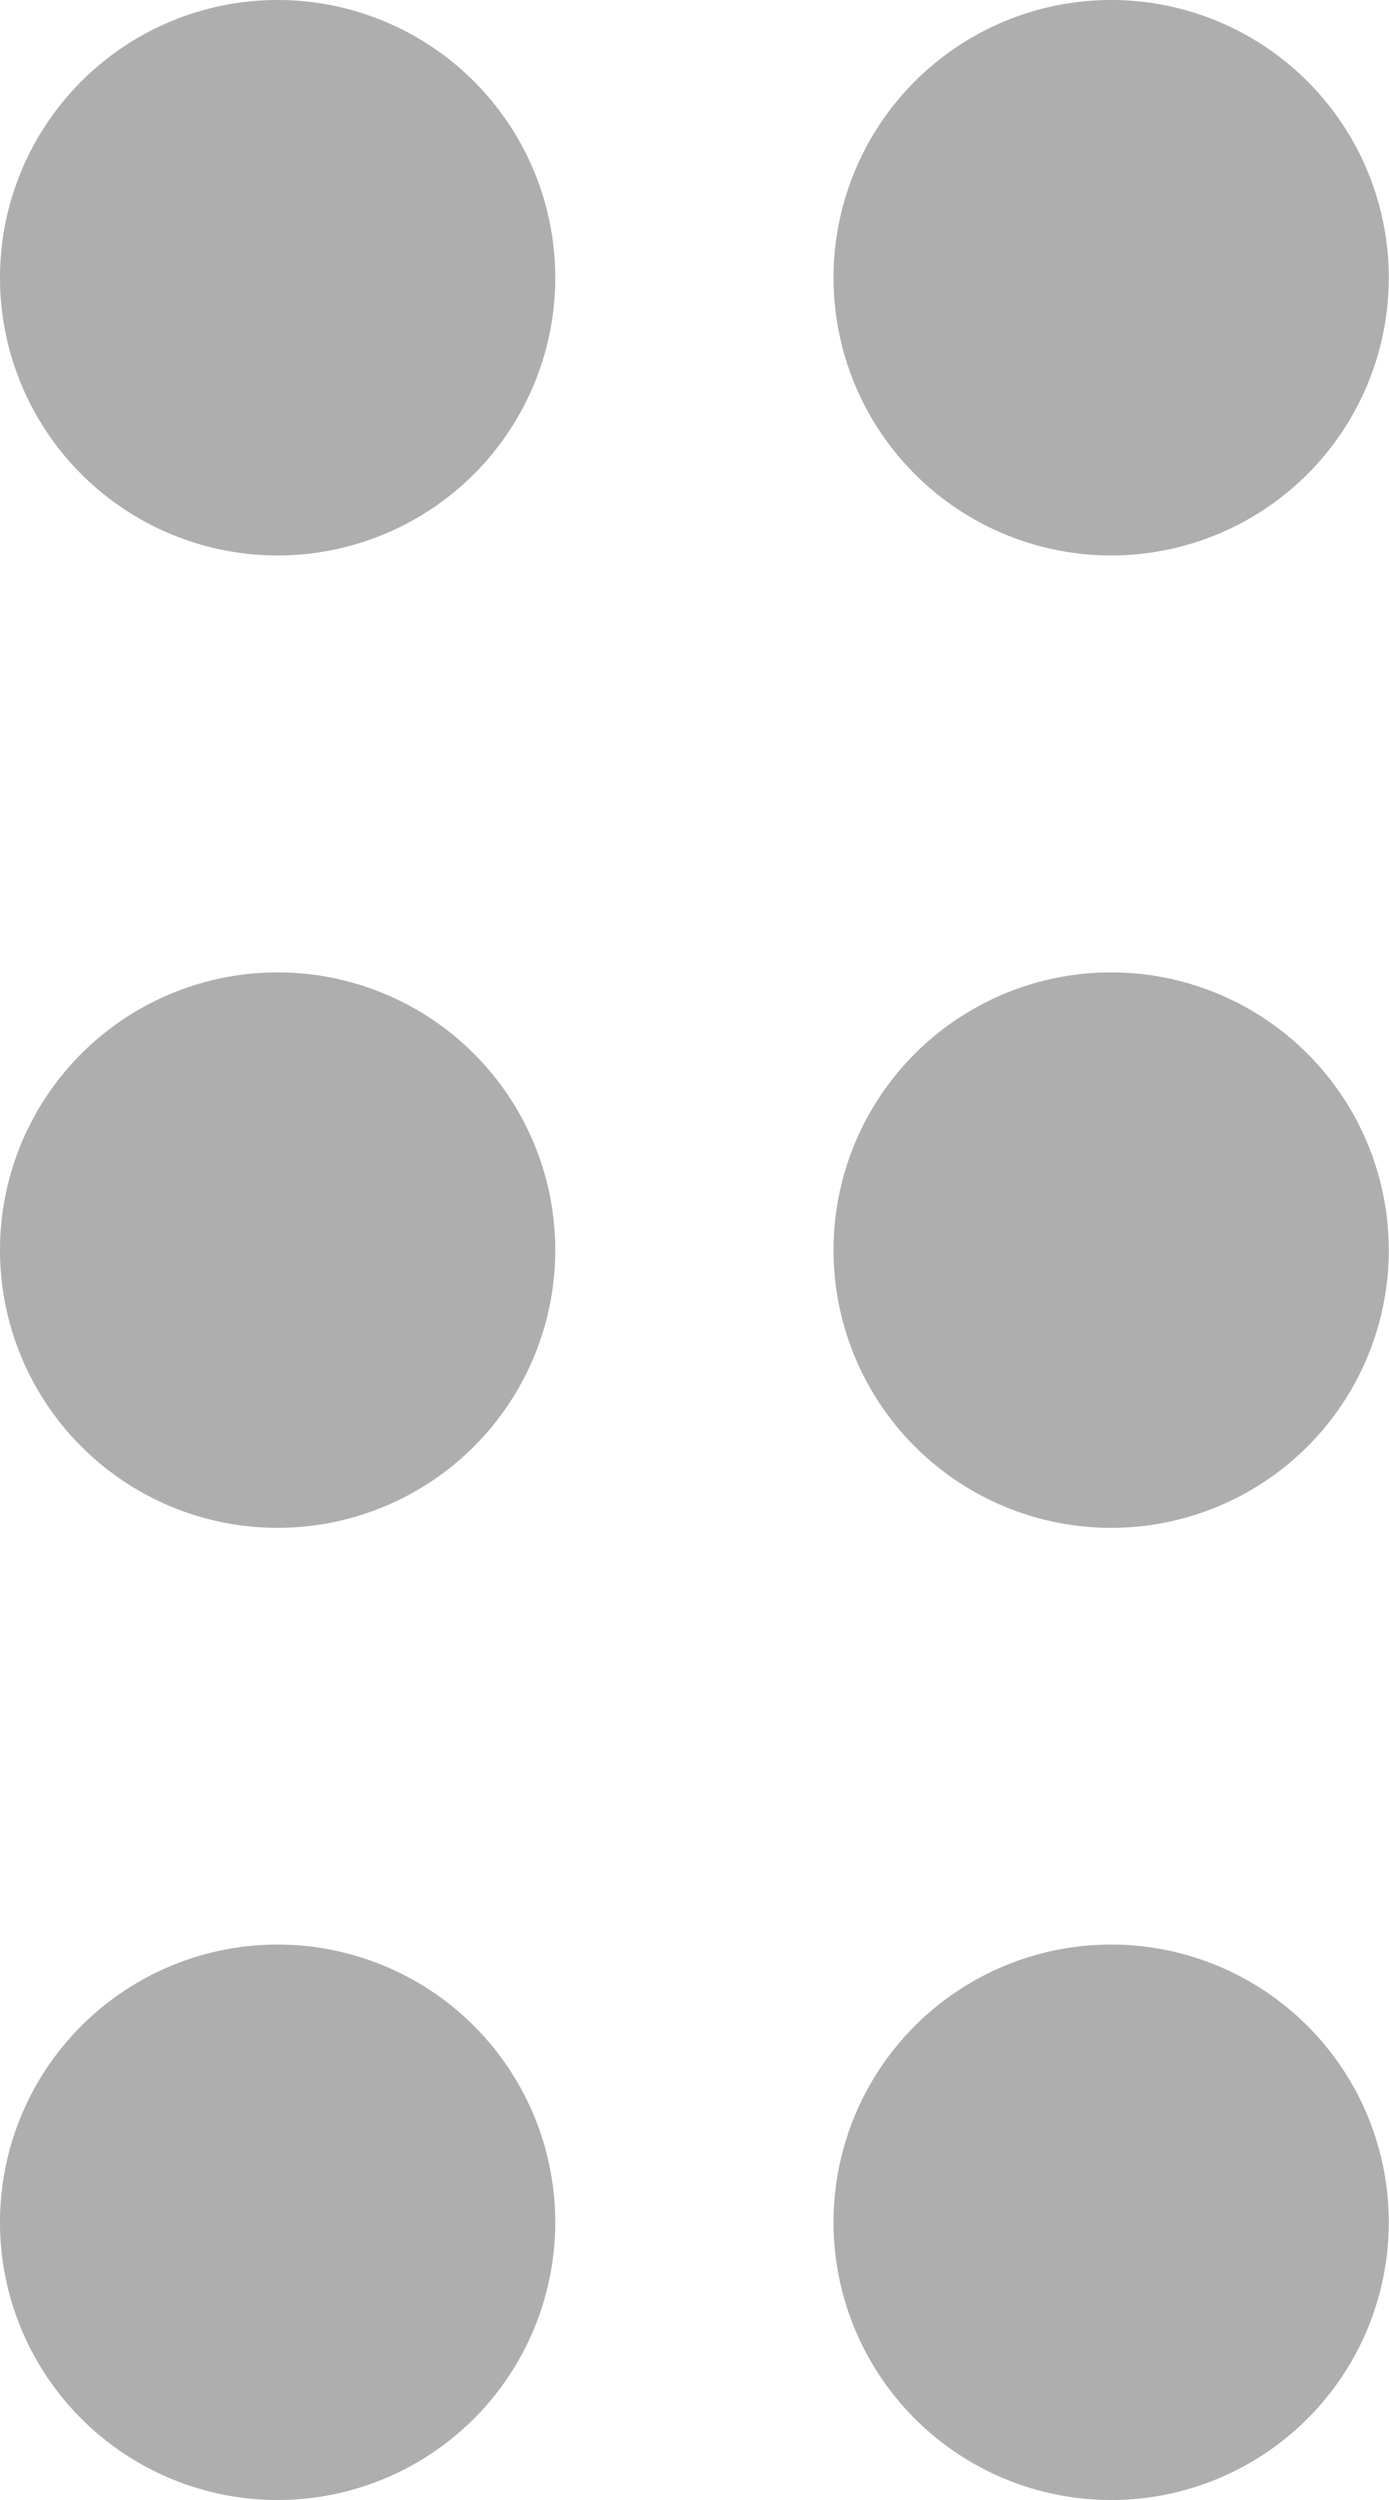 <svg xmlns="http://www.w3.org/2000/svg" width="6.669" height="12" viewBox="0 0 6.669 12">
  <g id="Group_3093" data-name="Group 3093" transform="translate(-366.312 -219.262)">
    <path id="Path_40" data-name="Path 40" d="M1.333,0A1.333,1.333,0,1,1,0,1.333,1.333,1.333,0,0,1,1.333,0Z" transform="translate(366.312 219.262)" fill="#aeaeae"/>
    <path id="Path_41" data-name="Path 41" d="M1.333,0A1.333,1.333,0,1,1,0,1.333,1.333,1.333,0,0,1,1.333,0Z" transform="translate(366.312 223.929)" fill="#aeaeae"/>
    <path id="Path_42" data-name="Path 42" d="M1.333,0A1.333,1.333,0,1,1,0,1.333,1.333,1.333,0,0,1,1.333,0Z" transform="translate(366.312 228.595)" fill="#aeaeae"/>
    <path id="Path_43" data-name="Path 43" d="M1.333,0A1.333,1.333,0,1,1,0,1.333,1.333,1.333,0,0,1,1.333,0Z" transform="translate(370.314 219.262)" fill="#aeaeae"/>
    <path id="Path_44" data-name="Path 44" d="M1.333,0A1.333,1.333,0,1,1,0,1.333,1.333,1.333,0,0,1,1.333,0Z" transform="translate(370.314 223.929)" fill="#aeaeae"/>
    <path id="Path_45" data-name="Path 45" d="M1.333,0A1.333,1.333,0,1,1,0,1.333,1.333,1.333,0,0,1,1.333,0Z" transform="translate(370.314 228.595)" fill="#aeaeae"/>
  </g>
</svg>
